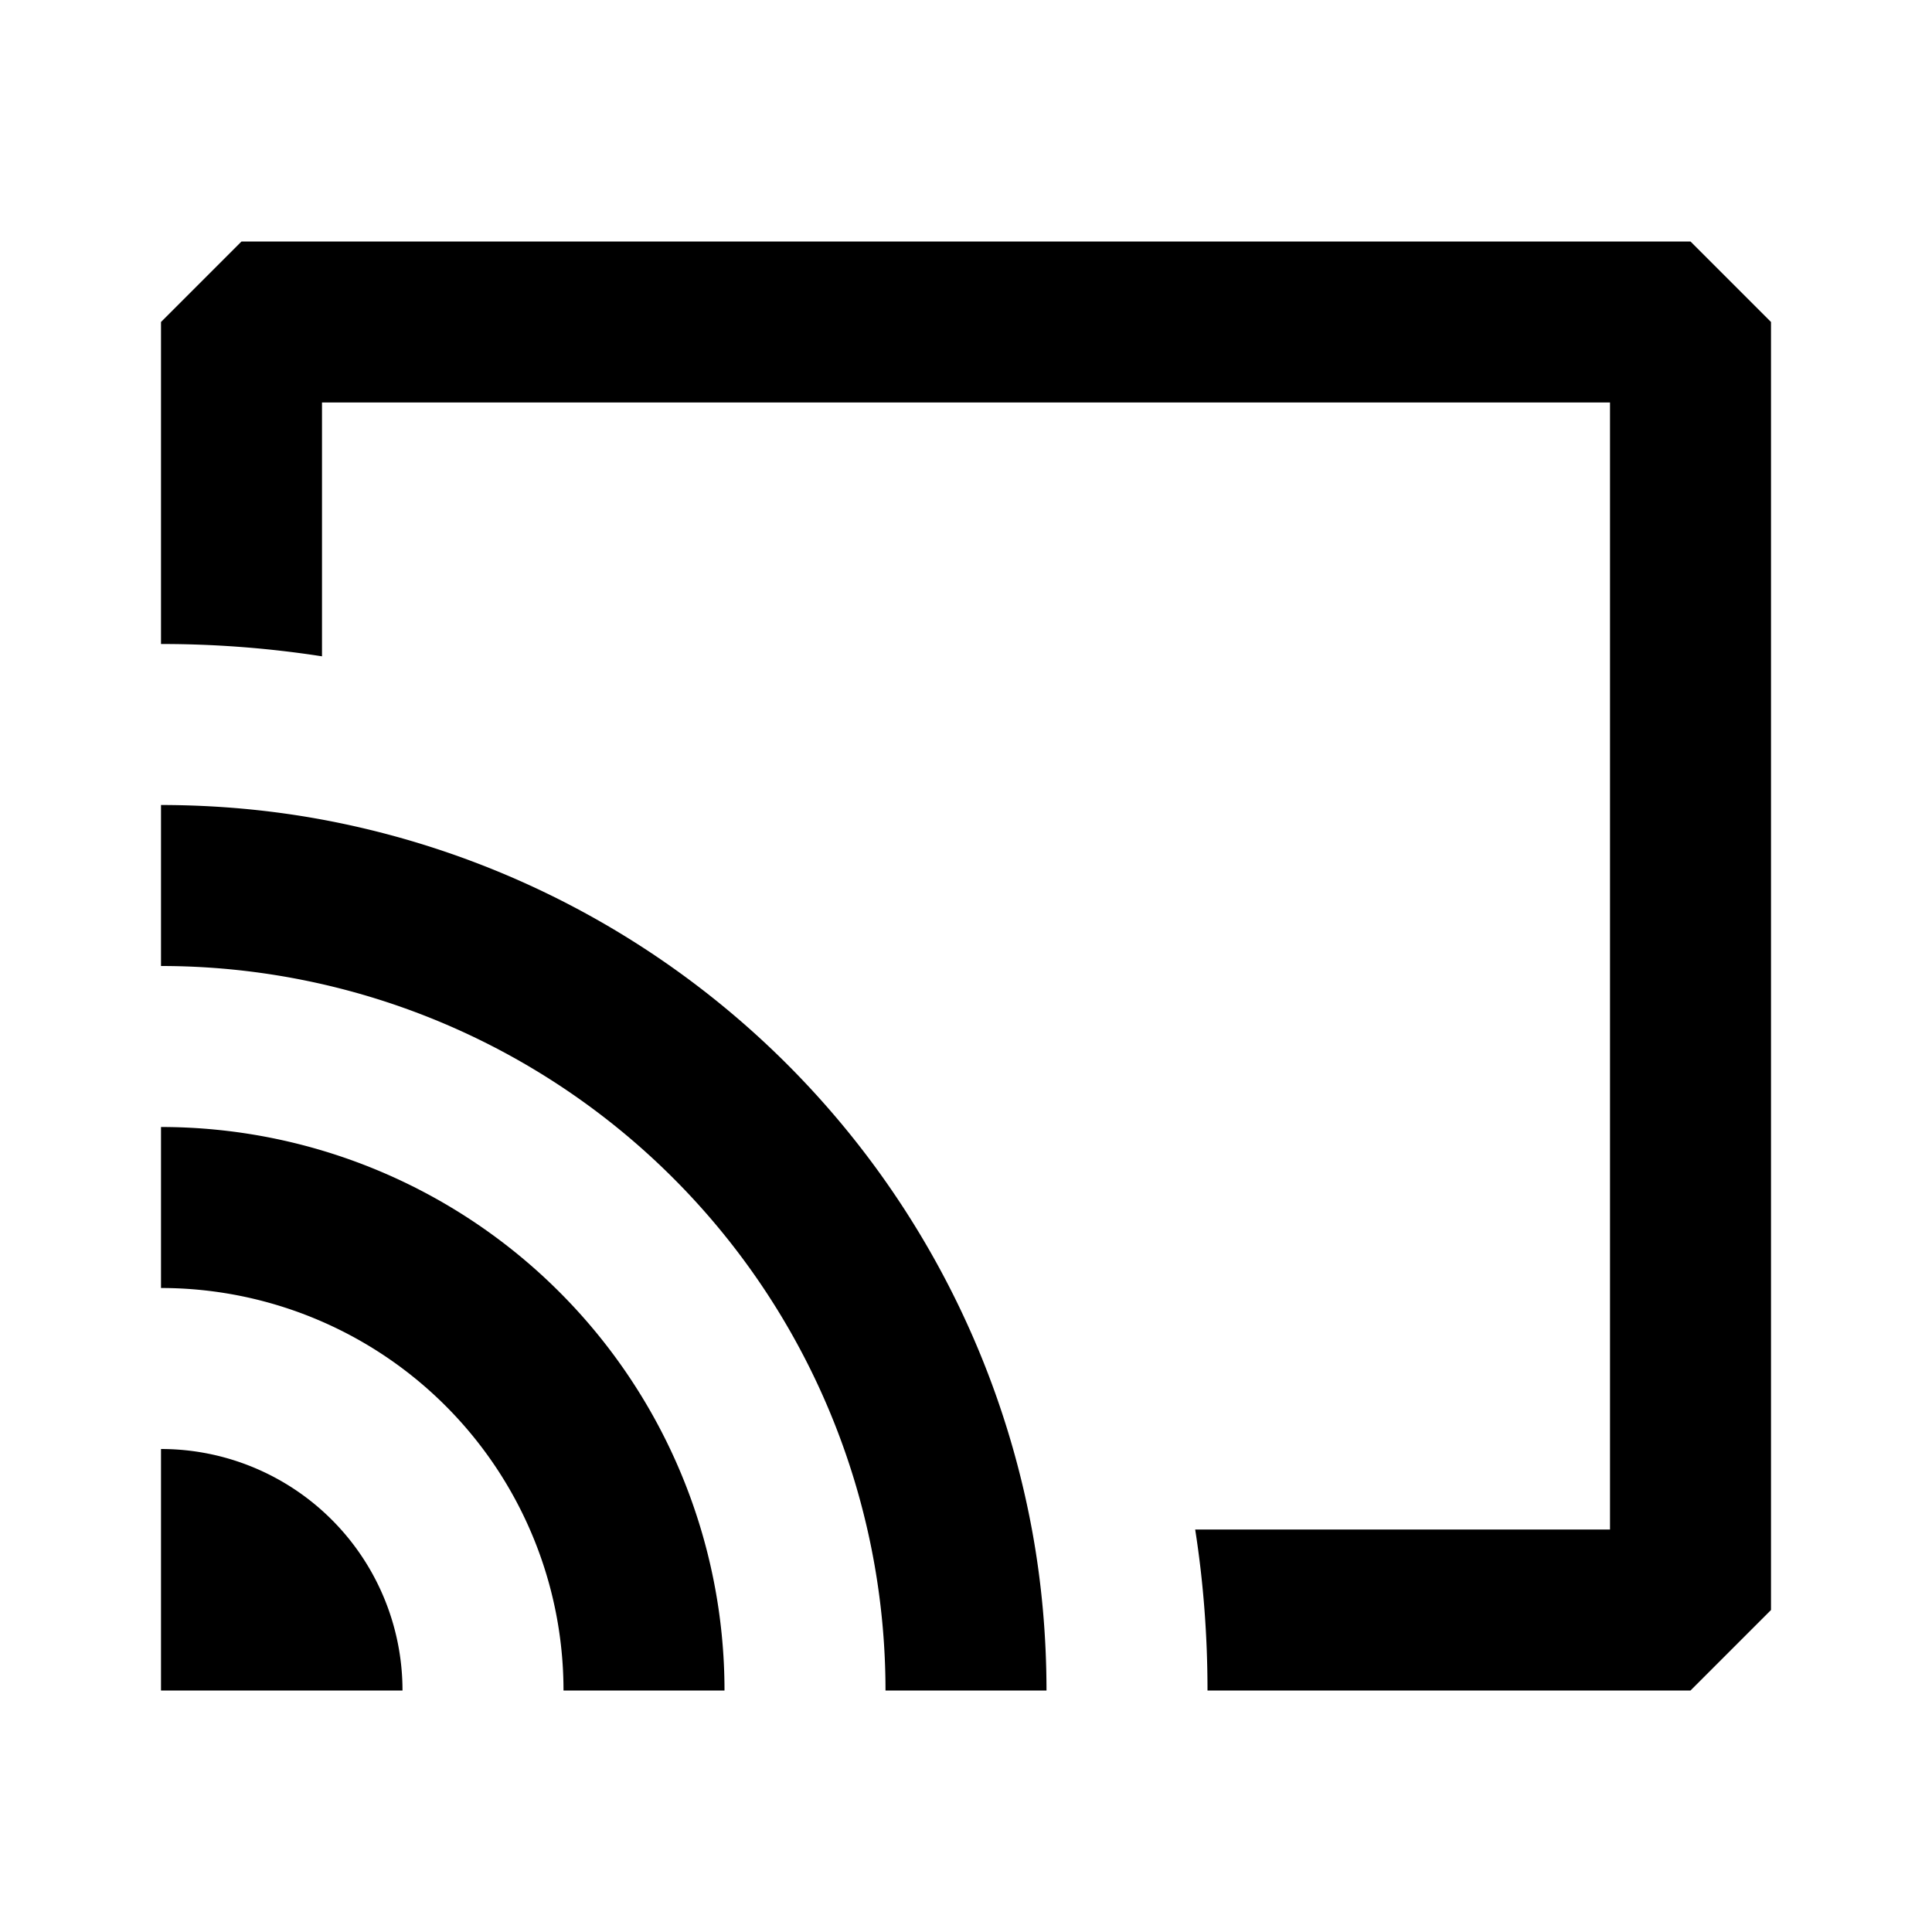 <svg xmlns="http://www.w3.org/2000/svg" width="24" height="24" fill="none">
  <path
    fill="currentColor"
    d="m2 4 1-1h18l1 1v16l-1 1h-6q0-1.021-.153-2H20V5H4v3.153A13 13 0 0 0 2 8z"
  />
  <path
    fill="currentColor"
    d="M12.819 19q.18.974.181 2h-2a9 9 0 0 0-9-9v-2q1.026.001 2 .181A11.01 11.01 0 0 1 12.819 19"
  />
  <path
    fill="currentColor"
    d="M2 14a7 7 0 0 1 7 7H7a5 5 0 0 0-5-5zm0 4a3 3 0 0 1 3 3H2z"
  />
</svg>
